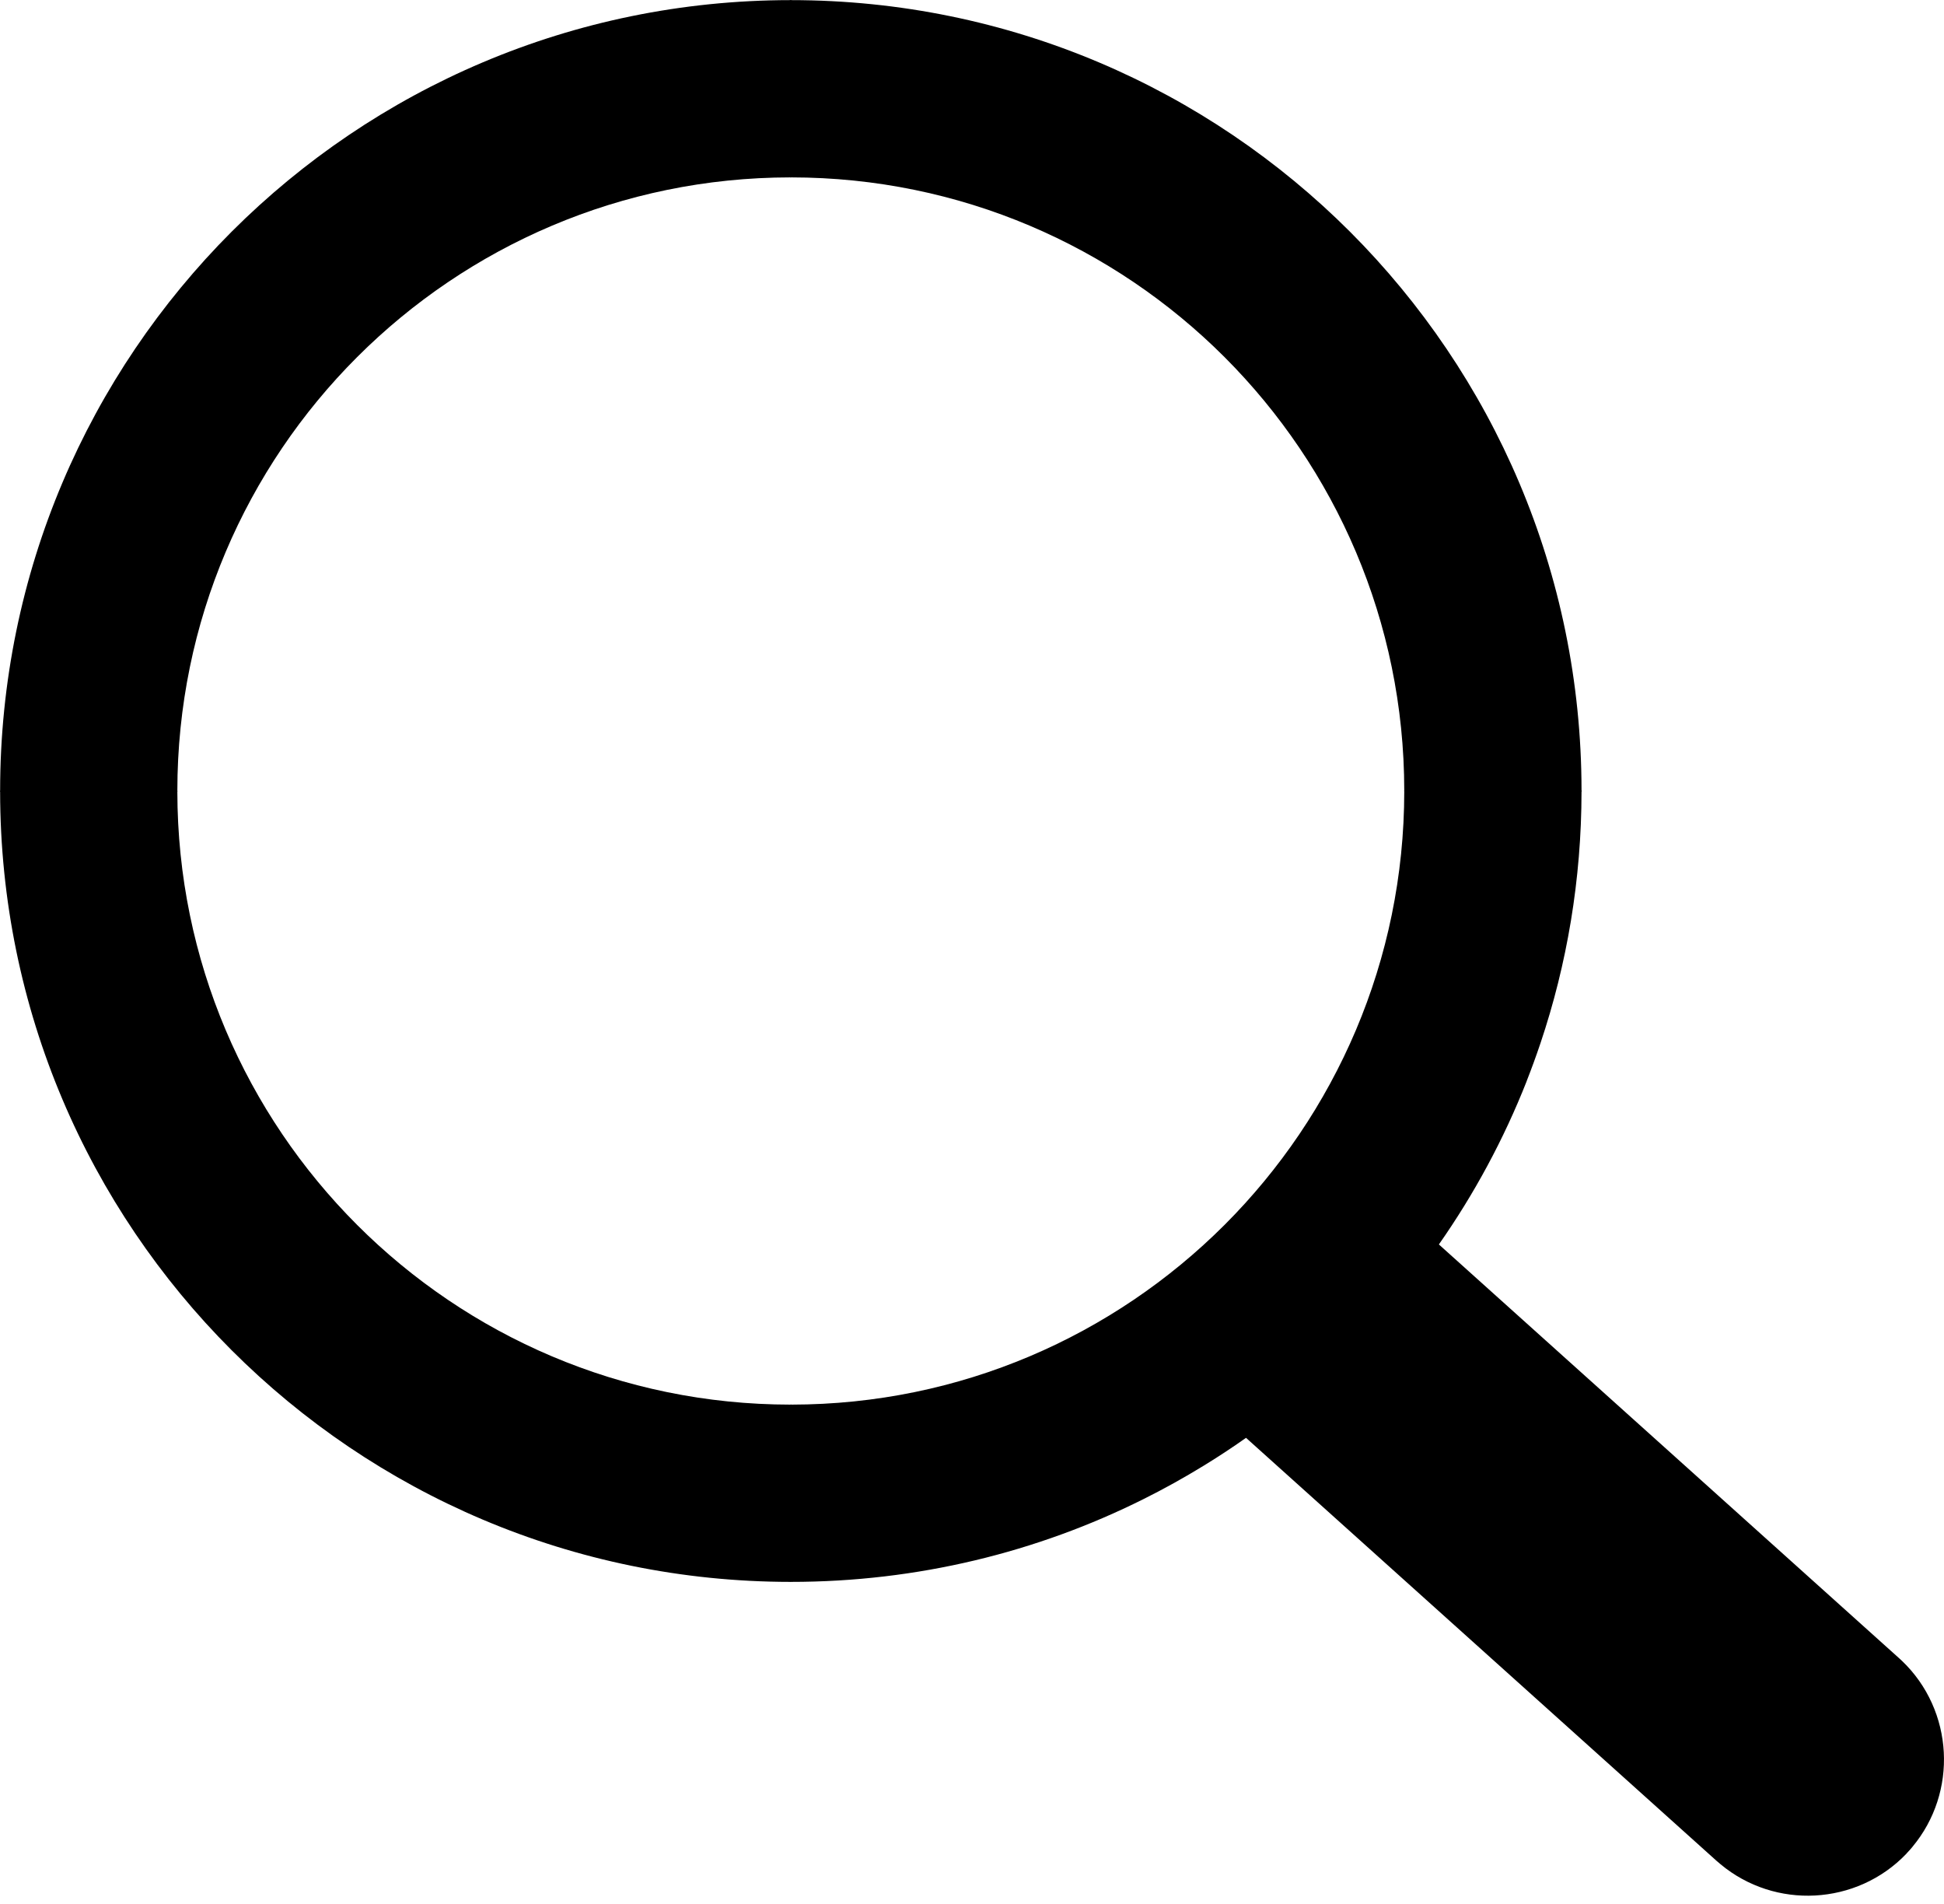 <svg width="48" height="47" viewBox="0 0 48 47" fill="none" xmlns="http://www.w3.org/2000/svg">
<path d="M19.527 0H19.533V0.003C24.923 0.004 29.804 2.191 33.336 5.723C36.862 9.251 39.047 14.128 39.05 19.514H39.053V19.527V19.542H39.05C39.048 21.713 38.692 23.802 38.037 25.75C37.927 26.077 37.812 26.391 37.694 26.691V26.694C37.13 28.124 36.4 29.475 35.528 30.72L46.888 40.931L46.895 40.937L46.956 40.994L46.961 40.998C47.602 41.609 47.951 42.426 47.995 43.256C48.038 44.077 47.783 44.916 47.222 45.589L47.218 45.595L47.15 45.674L47.136 45.688L47.079 45.75L47.073 45.759C46.461 46.4 45.645 46.748 44.815 46.792C43.996 46.836 43.156 46.581 42.482 46.02L42.477 46.015L42.397 45.947L42.386 45.938L30.766 35.494C30.422 35.737 30.072 35.967 29.717 36.184C29.235 36.479 28.736 36.757 28.227 37.01C25.61 38.316 22.653 39.05 19.527 39.05V39.053H19.521V39.05C14.131 39.048 9.249 36.862 5.717 33.329C2.189 29.801 0.006 24.924 0.003 19.54H0V19.527V19.52H0.003C0.004 14.13 2.191 9.249 5.723 5.716C9.251 2.191 14.128 0.006 19.514 0.003V0H19.527ZM19.533 4.379V4.382H19.527H19.514V4.379C15.34 4.382 11.556 6.078 8.817 8.816C6.078 11.554 4.38 15.341 4.379 19.521H4.382V19.527V19.54H4.379C4.382 23.714 6.077 27.496 8.816 30.236C11.554 32.975 15.341 34.673 19.52 34.674V34.671H19.527H19.54V34.674C23.714 34.671 27.496 32.975 30.236 30.237C32.974 27.499 34.672 23.712 34.673 19.533H34.671V19.527V19.514H34.673C34.671 15.34 32.974 11.556 30.237 8.817C27.499 6.078 23.712 4.38 19.533 4.379Z" fill="black"/>
</svg>
